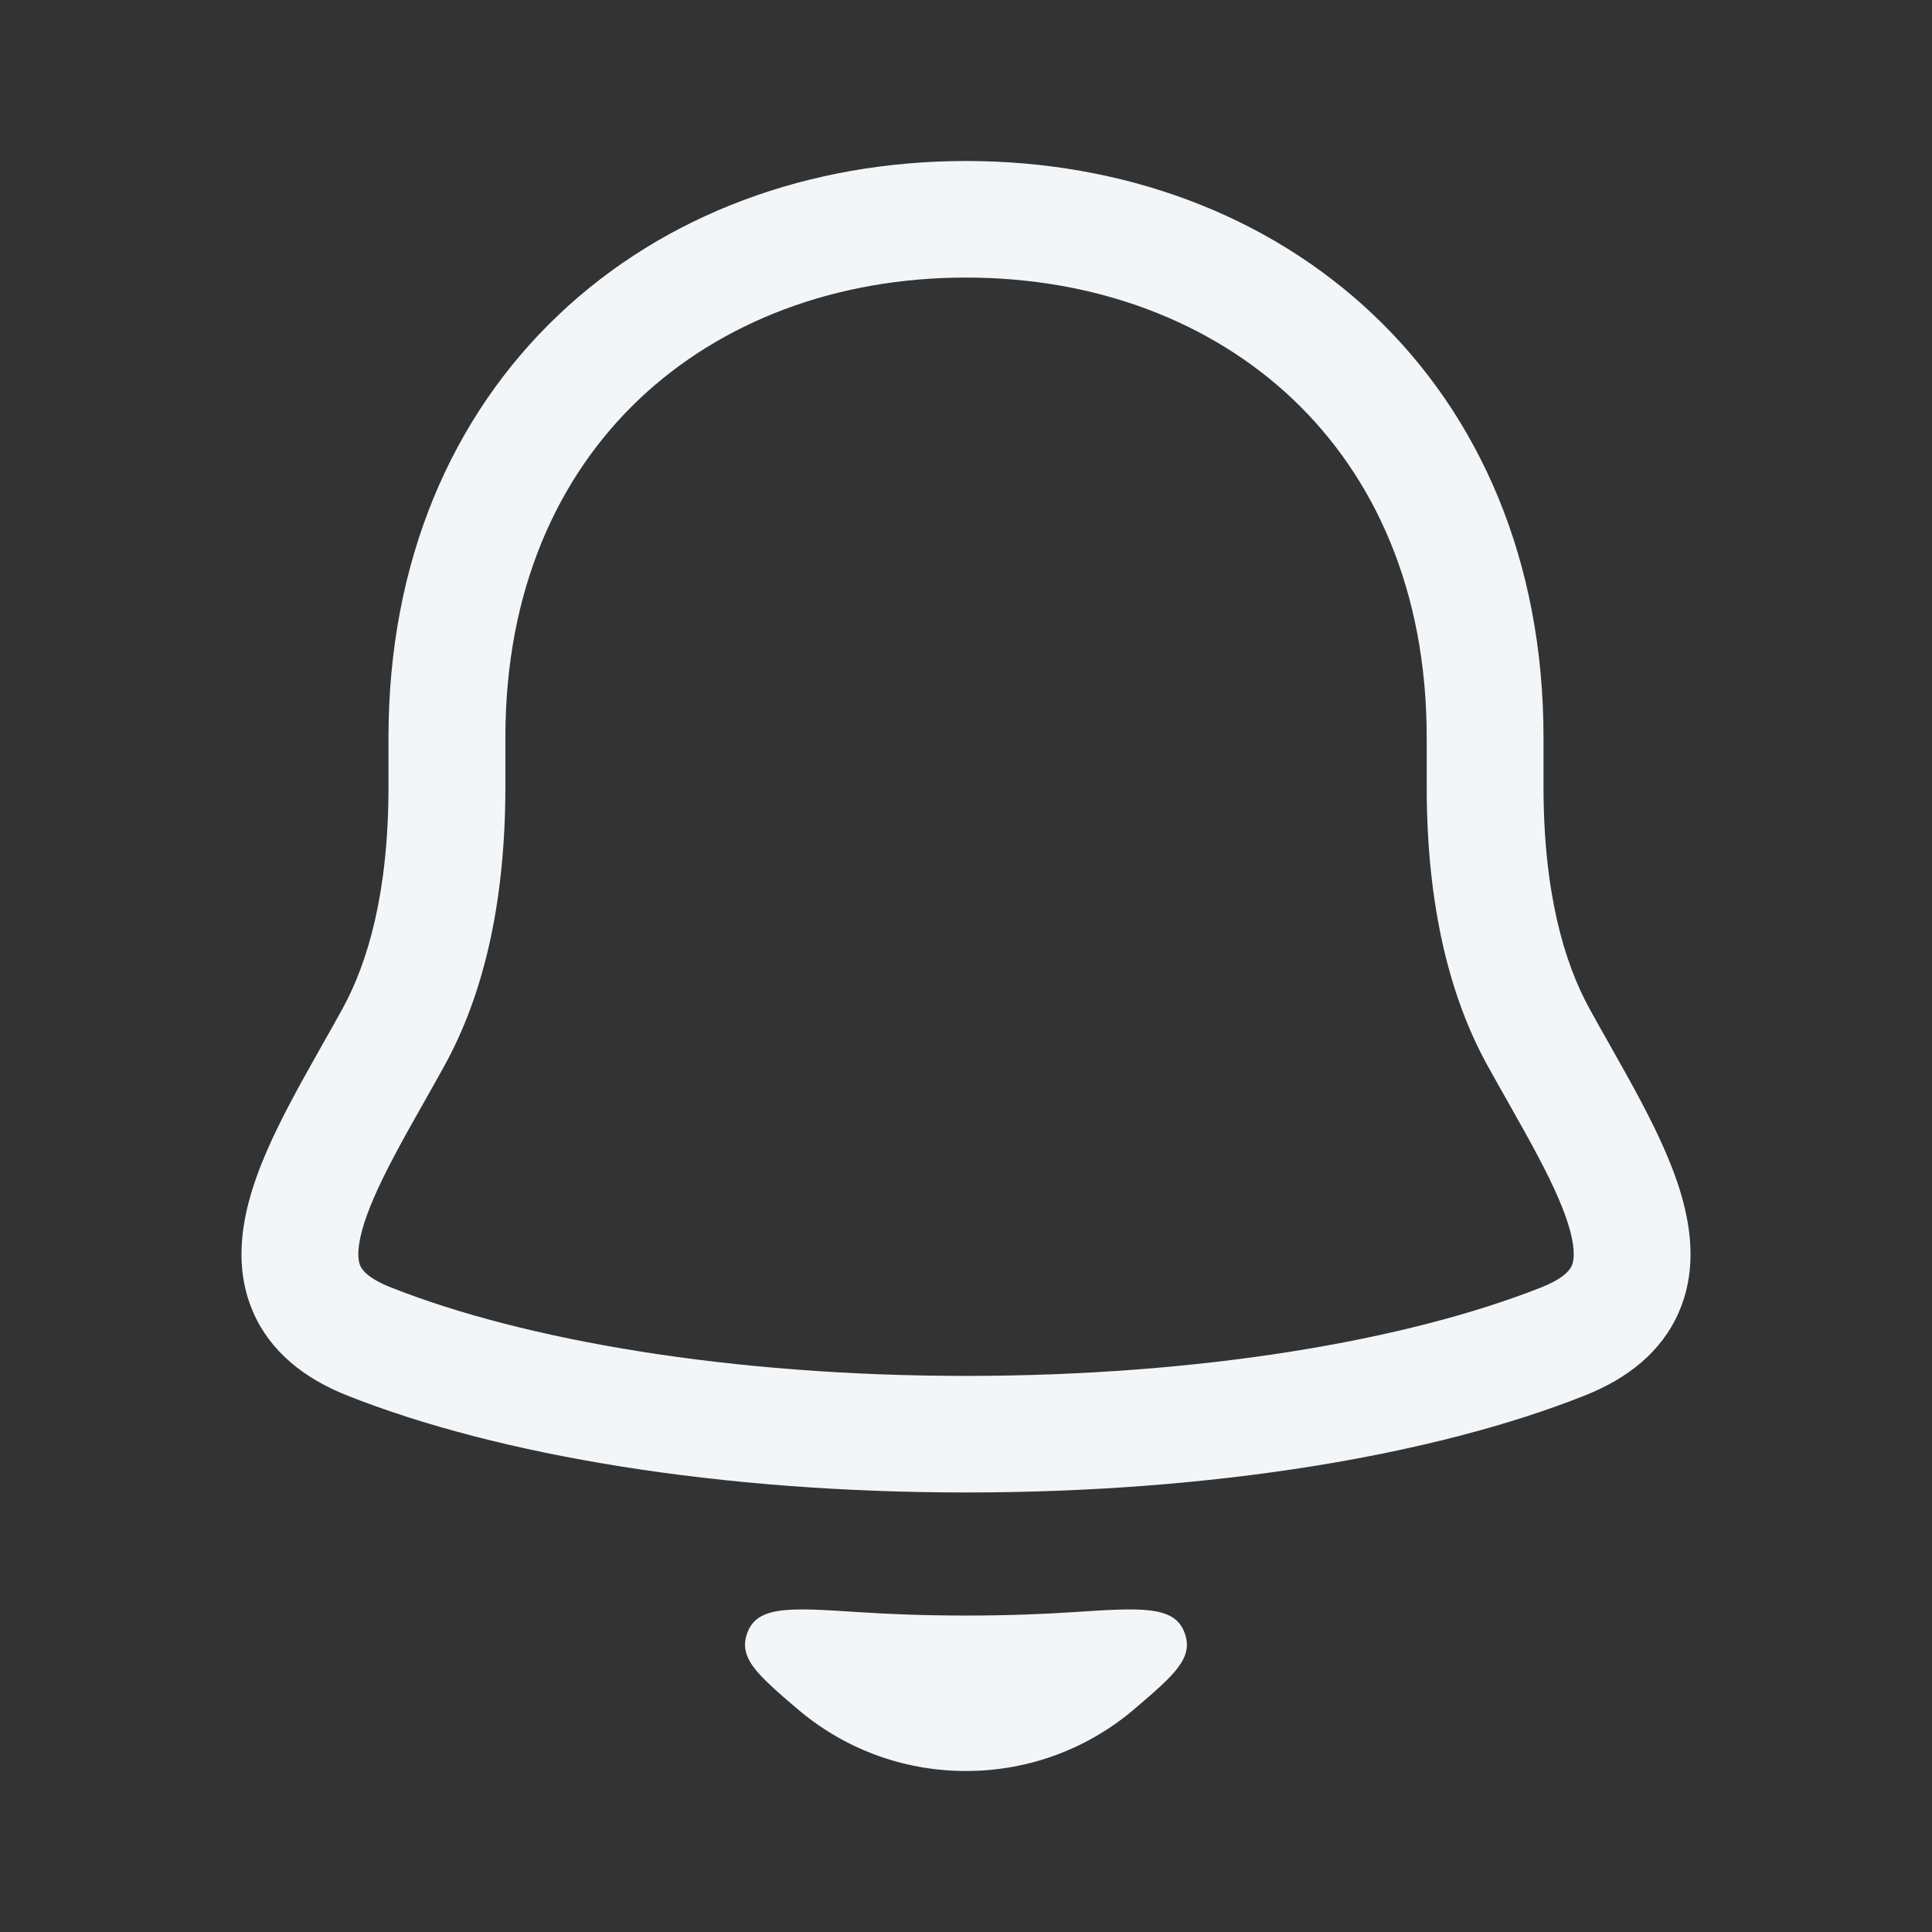 <svg width="24" height="24" viewBox="0 0 24 24" fill="none" xmlns="http://www.w3.org/2000/svg">
<rect x="0" y="0" width="24" height="24" fill="#333333" stroke="none"/>
<path d="M10.659 20.026C9.834 19.972 9.421 19.945 9.29 20.267C9.158 20.589 9.406 20.802 9.902 21.226C10.466 21.709 11.199 22 11.999 22C12.8 22 13.533 21.709 14.097 21.226C14.593 20.802 14.841 20.589 14.709 20.267C14.578 19.945 14.165 19.972 13.341 20.026C12.952 20.052 12.504 20.069 11.999 20.069C11.495 20.069 11.046 20.052 10.659 20.026Z" fill="#F2F6F9"/>
<path fill-rule="evenodd" clip-rule="evenodd" d="M12 2C10.056 2 8.258 2.66 6.941 3.909C5.618 5.163 4.826 6.967 4.826 9.161V9.77C4.826 11.084 4.571 11.955 4.254 12.532C4.179 12.669 4.095 12.817 4.009 12.969C3.872 13.213 3.728 13.466 3.606 13.699C3.401 14.088 3.202 14.509 3.092 14.924C2.982 15.339 2.938 15.83 3.146 16.303C3.36 16.792 3.78 17.124 4.312 17.335C6.198 18.085 8.962 18.54 12 18.54C15.038 18.54 17.802 18.085 19.688 17.335C20.22 17.124 20.64 16.792 20.854 16.303C21.062 15.83 21.018 15.339 20.908 14.924C20.798 14.509 20.599 14.088 20.394 13.699C20.272 13.466 20.128 13.213 19.991 12.969C19.905 12.817 19.821 12.669 19.746 12.532C19.429 11.955 19.174 11.084 19.174 9.77V9.161C19.174 6.967 18.382 5.163 17.059 3.909C15.742 2.66 13.944 2 12 2ZM6.278 9.161C6.278 7.331 6.929 5.918 7.94 4.959C8.957 3.995 10.384 3.448 12 3.448C13.617 3.448 15.043 3.995 16.06 4.959C17.071 5.918 17.723 7.331 17.723 9.161V9.77C17.723 11.27 18.015 12.393 18.474 13.229C18.569 13.401 18.66 13.561 18.747 13.715C18.873 13.939 18.994 14.152 19.111 14.374C19.303 14.738 19.439 15.042 19.506 15.294C19.573 15.548 19.549 15.669 19.525 15.723C19.509 15.761 19.447 15.872 19.152 15.99C17.489 16.65 14.922 17.092 12 17.092C9.078 17.092 6.511 16.65 4.849 15.99C4.553 15.872 4.492 15.761 4.475 15.723C4.452 15.669 4.428 15.548 4.495 15.294C4.562 15.042 4.698 14.738 4.89 14.374C5.007 14.152 5.127 13.939 5.254 13.715C5.341 13.561 5.432 13.401 5.526 13.229C5.985 12.393 6.278 11.27 6.278 9.77V9.161Z" fill="#F2F6F9"/>
</svg>
